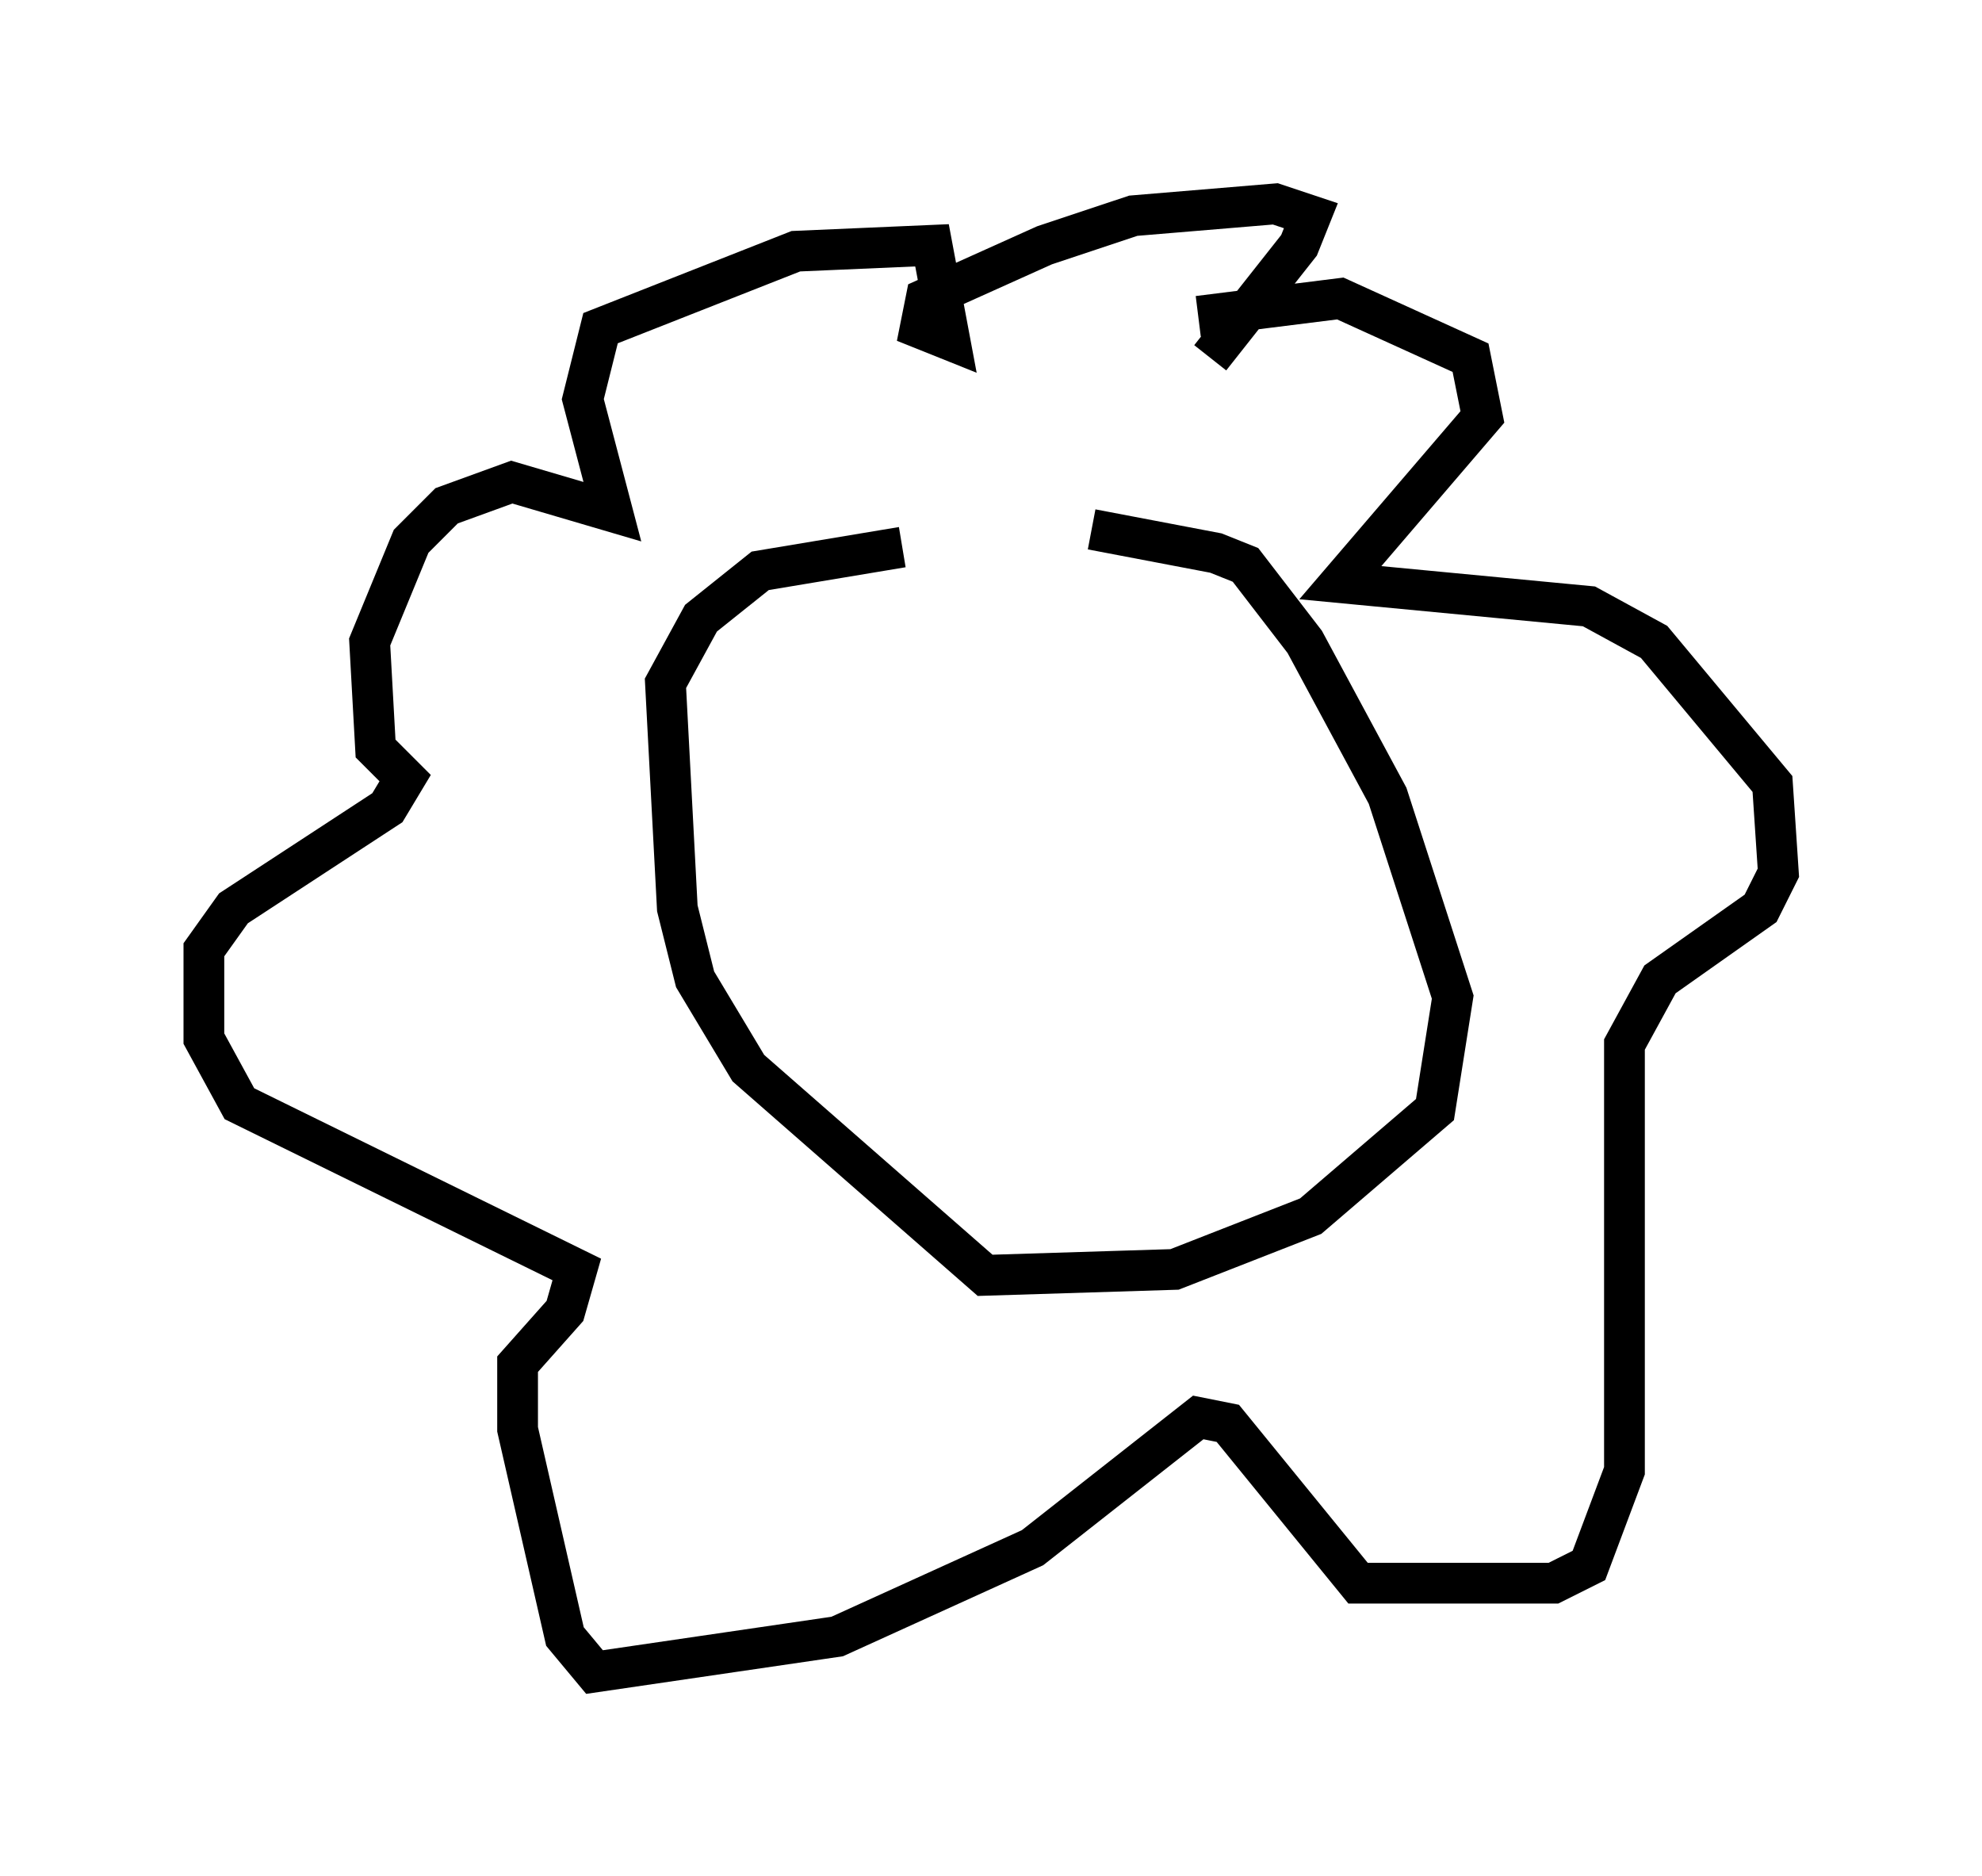 <?xml version="1.0" encoding="utf-8" ?>
<svg baseProfile="full" height="46.022" version="1.1" width="48.637" xmlns="http://www.w3.org/2000/svg" xmlns:ev="http://www.w3.org/2001/xml-events" xmlns:xlink="http://www.w3.org/1999/xlink"><defs /><rect fill="white" height="46.022" width="48.637" x="0" y="0" /><path d="M23.011, 12.989 m3.777, 0.0 l3.05, 0.581 0.726, 0.291 l1.453, 1.888 2.034, 3.777 l1.598, 4.939 -0.436, 2.76 l-3.05, 2.615 -3.341, 1.307 l-4.648, 0.145 -5.81, -5.084 l-1.307, -2.179 -0.436, -1.743 l-0.291, -5.52 0.872, -1.598 l1.453, -1.162 3.486, -0.581 m7.263, -5.665 l3.486, -0.436 3.196, 1.453 l0.291, 1.453 -3.486, 4.067 l6.101, 0.581 1.598, 0.872 l2.905, 3.486 0.145, 2.179 l-0.436, 0.872 -2.469, 1.743 l-0.872, 1.598 0.0, 10.458 l-0.872, 2.324 -0.872, 0.436 l-4.793, 0.0 -3.196, -3.922 l-0.726, -0.145 -4.067, 3.196 l-4.793, 2.179 -5.955, 0.872 l-0.726, -0.872 -1.162, -5.084 l0.0, -1.598 1.162, -1.307 l0.291, -1.017 -8.279, -4.067 l-0.872, -1.598 0.0, -2.179 l0.726, -1.017 3.777, -2.469 l0.436, -0.726 -0.726, -0.726 l-0.145, -2.615 1.017, -2.469 l0.872, -0.872 1.598, -0.581 l2.469, 0.726 -0.726, -2.76 l0.436, -1.743 4.793, -1.888 l3.341, -0.145 0.436, 2.324 l-0.726, -0.291 0.145, -0.726 l2.905, -1.307 2.179, -0.726 l3.486, -0.291 0.872, 0.291 l-0.291, 0.726 -2.179, 2.76 " fill="none" stroke="black" stroke-width="1" /></svg>